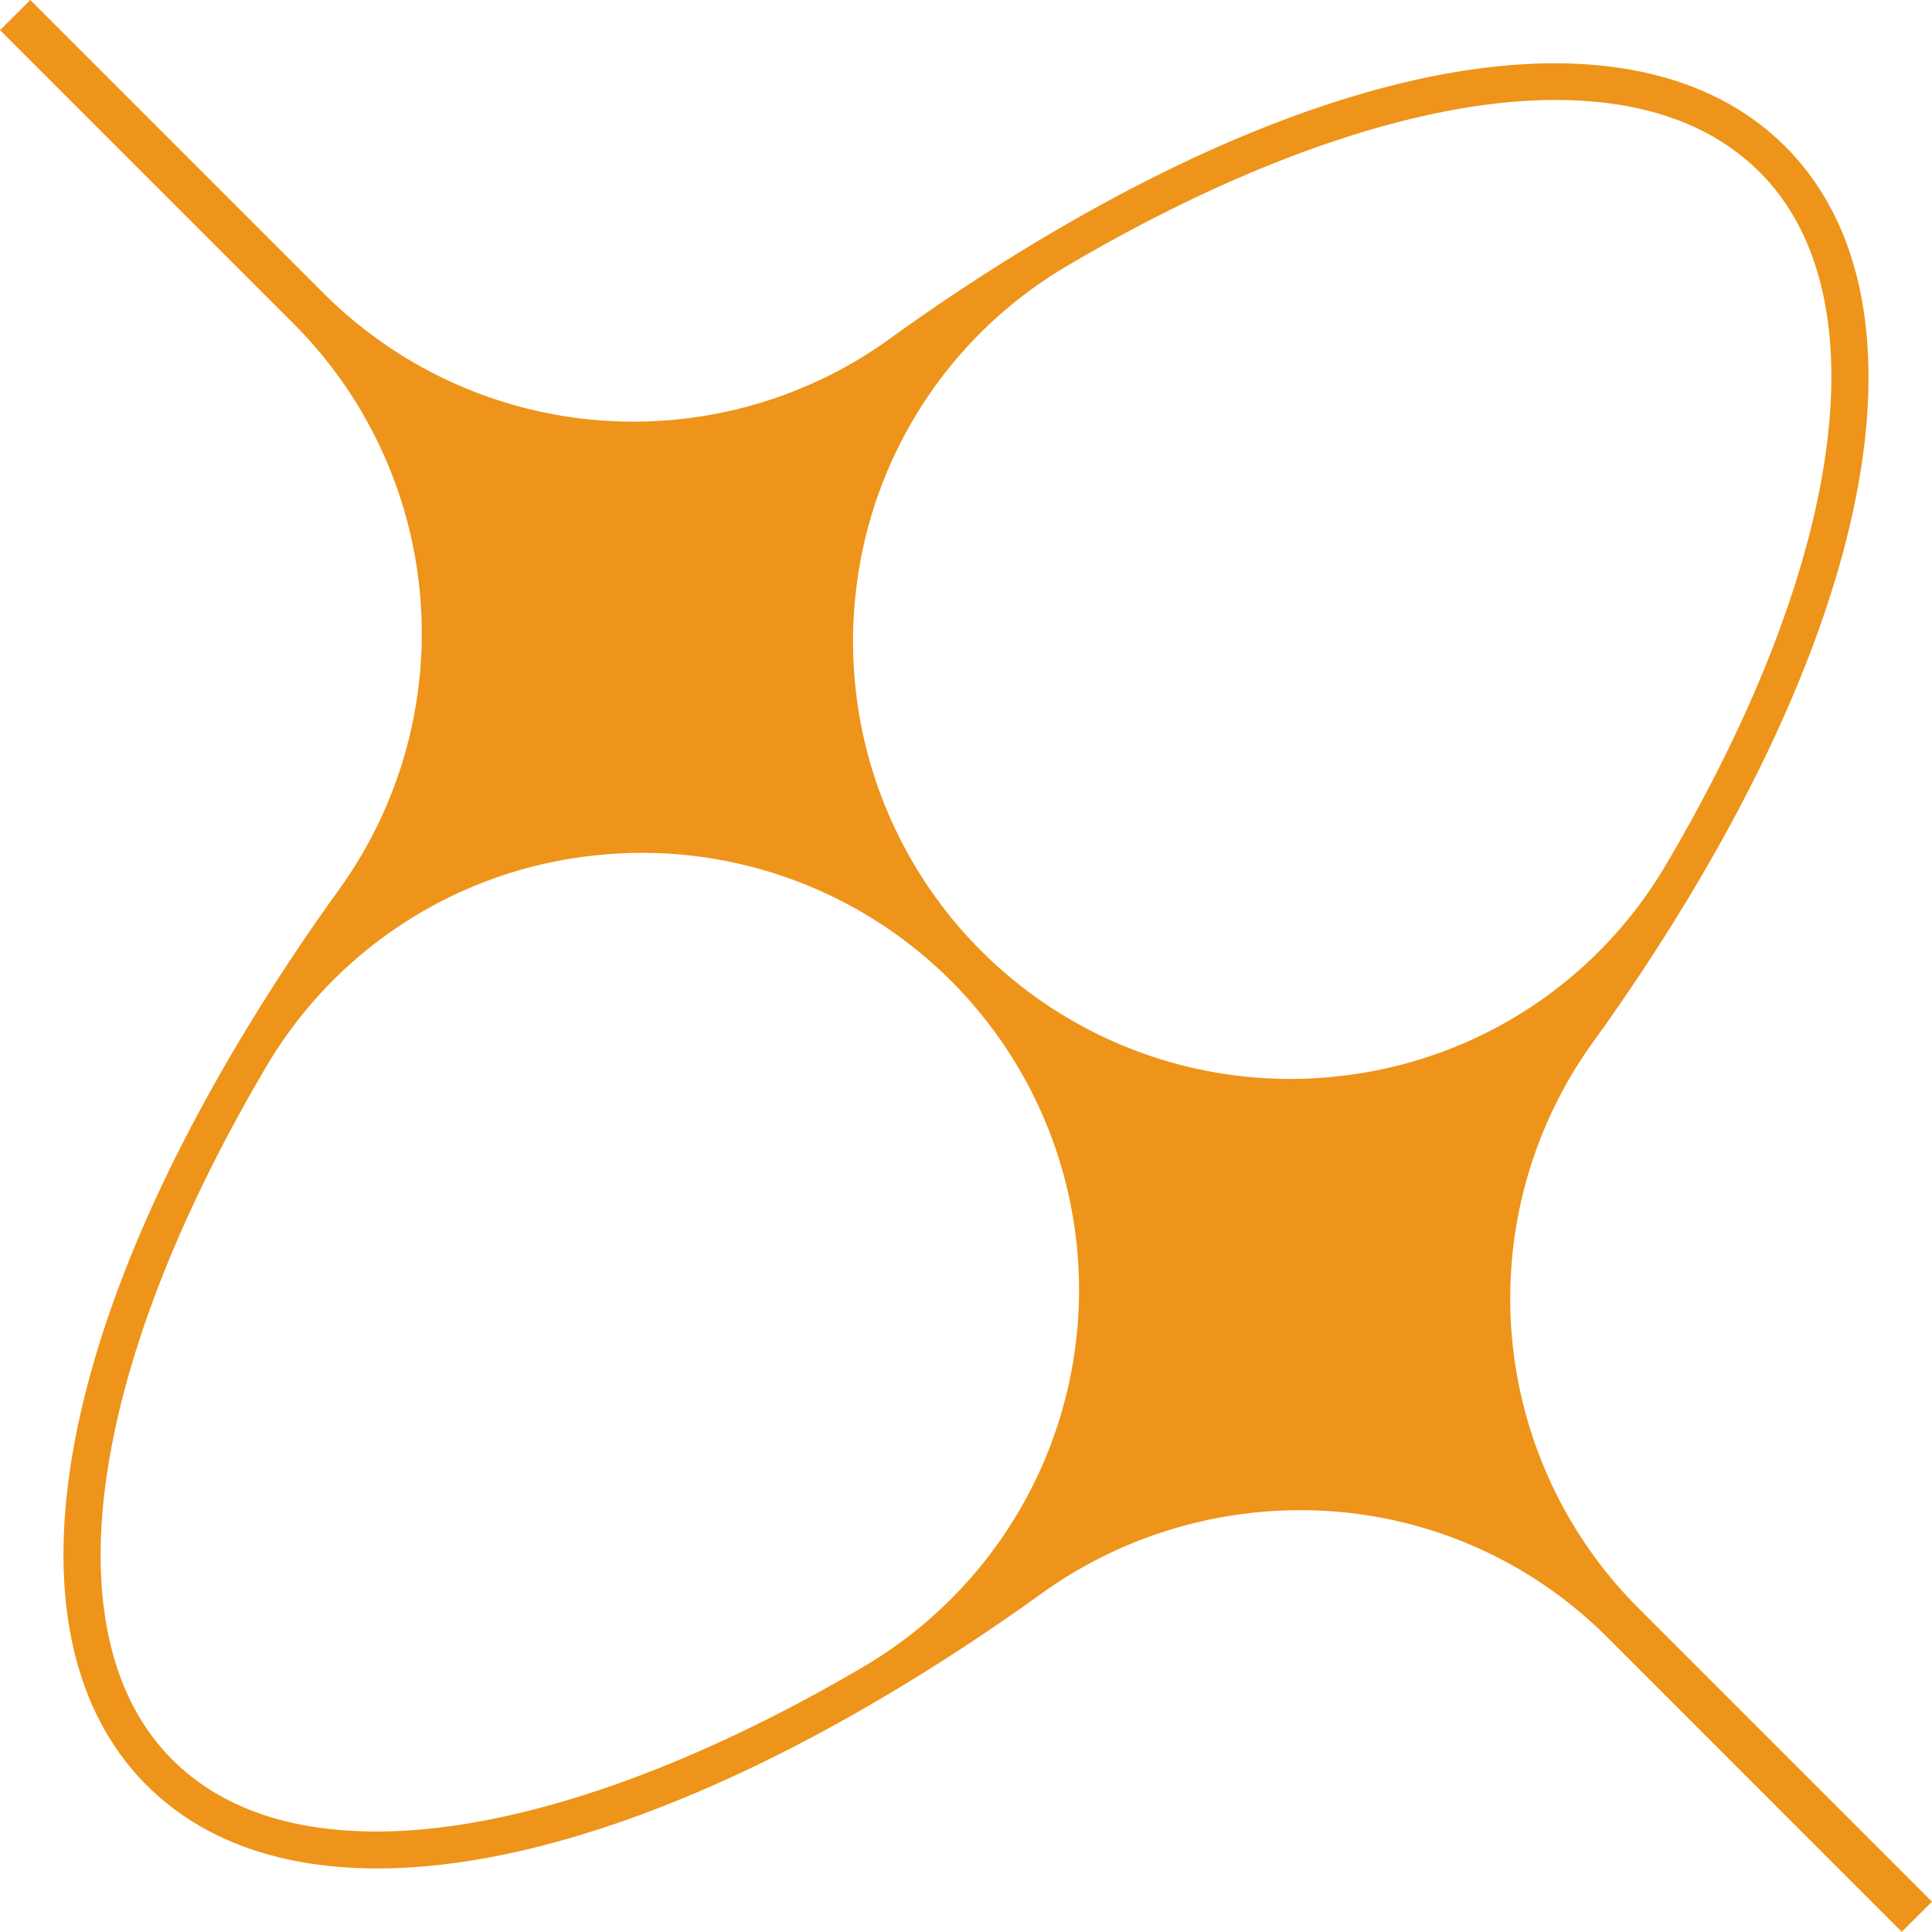 <svg id="Group_489" data-name="Group 489" xmlns="http://www.w3.org/2000/svg" xmlns:xlink="http://www.w3.org/1999/xlink" width="171.442" height="171.425" viewBox="0 0 171.442 171.425">
  <defs>
    <clipPath id="clip-path">
      <rect id="Rectangle_78" data-name="Rectangle 78" width="171.442" height="171.425" fill="#ee941a"/>
    </clipPath>
  </defs>
  <g id="Group_488" data-name="Group 488" clip-path="url(#clip-path)">
    <path id="Path_269" data-name="Path 269" d="M77.381,151.191l1.023-.6c4.709-2.786,9.366-5.833,13.84-9.057a39.325,39.325,0,0,1,23.11-7.521,38.387,38.387,0,0,1,27.315,11.32l26.088,26.091,2.685-2.671-26.1-26.1a38.879,38.879,0,0,1-3.8-50.423c3.225-4.476,6.3-9.171,9.13-13.956l.544-.937c16.476-28.318,19.171-52.367,7.209-64.331-11.981-11.985-36.072-9.266-64.443,7.271l-.938.548c-4.713,2.789-9.372,5.838-13.843,9.06a38.867,38.867,0,0,1-50.425-3.8L2.687,0,0,2.671l26.1,26.1a38.876,38.876,0,0,1,3.8,50.425c-3.214,4.46-6.282,9.151-9.122,13.944l-.461.794c-16.557,28.39-19.285,52.5-7.3,64.485,11.968,11.966,36.03,9.265,64.361-7.224M76.011,52A38.468,38.468,0,0,1,94.5,23.712c16.173-9.571,31.621-14.841,43.5-14.841,7.792,0,13.9,2.155,18.152,6.406,10.869,10.871,7.642,34.489-8.422,61.637a38.476,38.476,0,0,1-28.306,18.511,39.822,39.822,0,0,1-5.006.318A38.814,38.814,0,0,1,76.011,52M23.71,94.512A38.477,38.477,0,0,1,52.014,76a39.705,39.705,0,0,1,5.007-.32,38.787,38.787,0,0,1,19.932,72.028l0,0c-16.143,9.554-31.6,14.816-43.529,14.816-7.8,0-13.9-2.146-18.134-6.377-10.869-10.871-7.641-34.49,8.422-61.637" fill="#ee941a"/>
  </g>
</svg>
